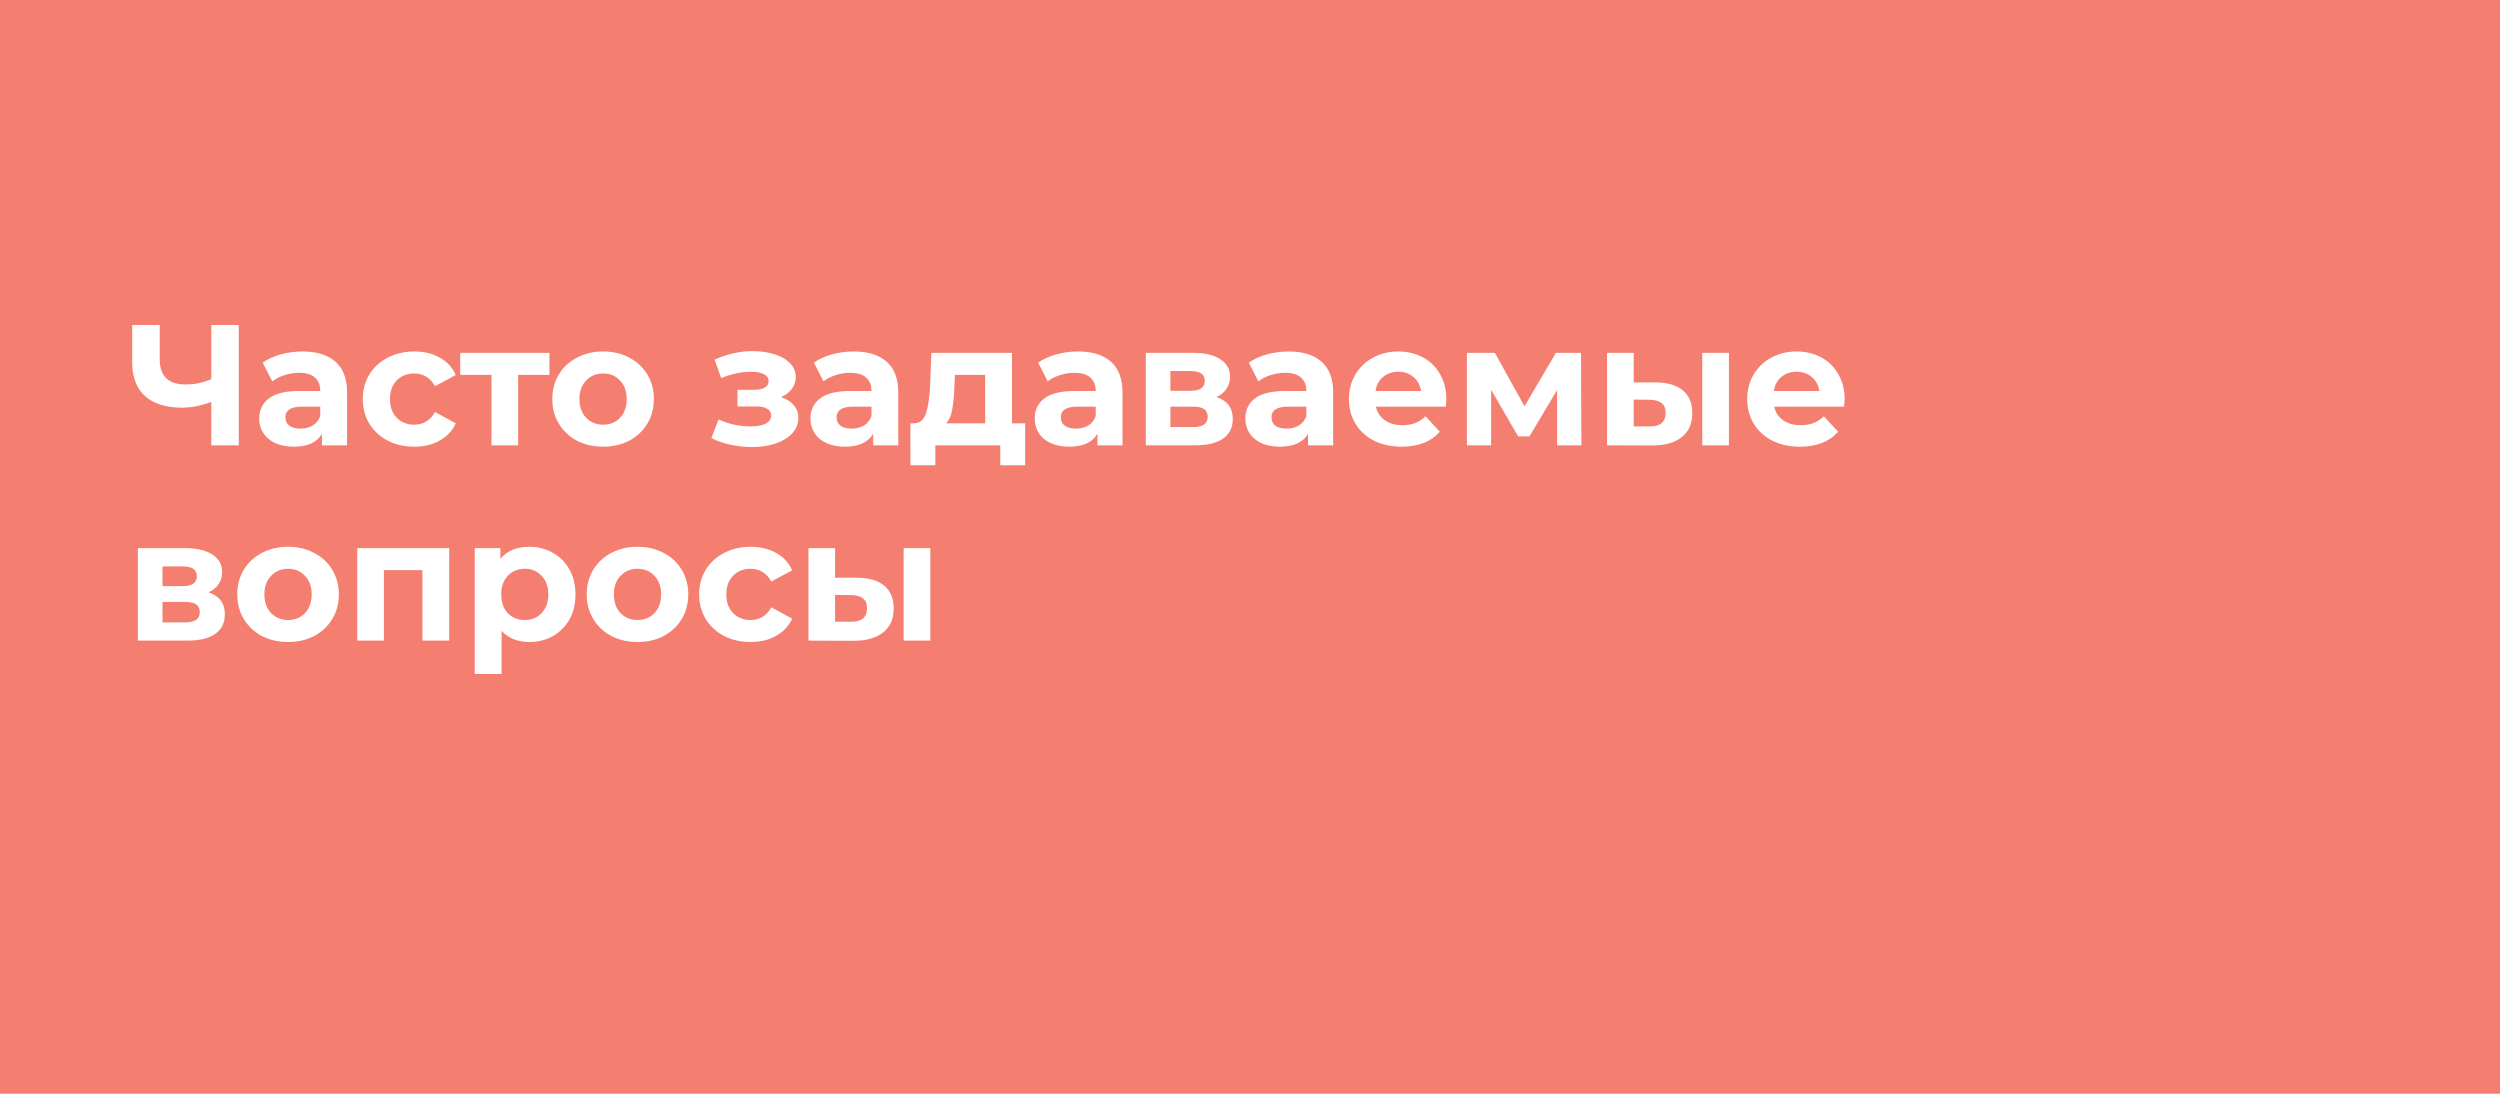 <svg width="320" height="140" viewBox="0 0 320 140" fill="none" xmlns="http://www.w3.org/2000/svg">
<rect width="320" height="140" fill="#F47E6F"/>
<path d="M30.564 41.6V57H27.044V51.456C25.709 51.94 24.47 52.182 23.326 52.182C21.258 52.182 19.674 51.691 18.574 50.708C17.474 49.711 16.924 48.281 16.924 46.418V41.6H20.444V46.022C20.444 47.078 20.723 47.877 21.28 48.42C21.852 48.948 22.673 49.212 23.744 49.212C24.917 49.212 26.017 48.985 27.044 48.53V41.6H30.564ZM38.727 44.988C40.56 44.988 41.968 45.428 42.95 46.308C43.933 47.173 44.425 48.486 44.425 50.246V57H41.212V55.526C40.567 56.626 39.364 57.176 37.605 57.176C36.695 57.176 35.903 57.022 35.228 56.714C34.569 56.406 34.062 55.981 33.711 55.438C33.358 54.895 33.182 54.279 33.182 53.59C33.182 52.49 33.593 51.625 34.414 50.994C35.251 50.363 36.534 50.048 38.264 50.048H40.992C40.992 49.3 40.765 48.728 40.31 48.332C39.856 47.921 39.174 47.716 38.264 47.716C37.634 47.716 37.011 47.819 36.395 48.024C35.793 48.215 35.28 48.479 34.855 48.816L33.623 46.418C34.268 45.963 35.038 45.611 35.932 45.362C36.842 45.113 37.773 44.988 38.727 44.988ZM38.462 54.866C39.049 54.866 39.57 54.734 40.025 54.47C40.479 54.191 40.802 53.788 40.992 53.26V52.05H38.639C37.23 52.05 36.526 52.512 36.526 53.436C36.526 53.876 36.695 54.228 37.032 54.492C37.385 54.741 37.861 54.866 38.462 54.866ZM53.038 57.176C51.776 57.176 50.64 56.919 49.628 56.406C48.63 55.878 47.846 55.152 47.274 54.228C46.717 53.304 46.438 52.255 46.438 51.082C46.438 49.909 46.717 48.86 47.274 47.936C47.846 47.012 48.63 46.293 49.628 45.78C50.64 45.252 51.776 44.988 53.038 44.988C54.285 44.988 55.37 45.252 56.294 45.78C57.233 46.293 57.914 47.034 58.34 48.002L55.678 49.432C55.062 48.347 54.175 47.804 53.016 47.804C52.121 47.804 51.38 48.097 50.794 48.684C50.207 49.271 49.914 50.07 49.914 51.082C49.914 52.094 50.207 52.893 50.794 53.48C51.38 54.067 52.121 54.36 53.016 54.36C54.189 54.36 55.077 53.817 55.678 52.732L58.34 54.184C57.914 55.123 57.233 55.856 56.294 56.384C55.37 56.912 54.285 57.176 53.038 57.176ZM70.326 47.98H66.322V57H62.912V47.98H58.908V45.164H70.326V47.98ZM77.206 57.176C75.959 57.176 74.837 56.919 73.84 56.406C72.857 55.878 72.087 55.152 71.53 54.228C70.972 53.304 70.694 52.255 70.694 51.082C70.694 49.909 70.972 48.86 71.53 47.936C72.087 47.012 72.857 46.293 73.84 45.78C74.837 45.252 75.959 44.988 77.206 44.988C78.452 44.988 79.567 45.252 80.55 45.78C81.532 46.293 82.302 47.012 82.86 47.936C83.417 48.86 83.696 49.909 83.696 51.082C83.696 52.255 83.417 53.304 82.86 54.228C82.302 55.152 81.532 55.878 80.55 56.406C79.567 56.919 78.452 57.176 77.206 57.176ZM77.206 54.36C78.086 54.36 78.804 54.067 79.362 53.48C79.934 52.879 80.22 52.079 80.22 51.082C80.22 50.085 79.934 49.293 79.362 48.706C78.804 48.105 78.086 47.804 77.206 47.804C76.326 47.804 75.6 48.105 75.028 48.706C74.456 49.293 74.17 50.085 74.17 51.082C74.17 52.079 74.456 52.879 75.028 53.48C75.6 54.067 76.326 54.36 77.206 54.36ZM99.965 50.84C100.669 51.06 101.211 51.397 101.593 51.852C101.989 52.307 102.187 52.849 102.187 53.48C102.187 54.228 101.93 54.888 101.417 55.46C100.903 56.017 100.199 56.45 99.305 56.758C98.41 57.066 97.398 57.22 96.269 57.22C95.345 57.22 94.435 57.125 93.541 56.934C92.646 56.743 91.817 56.457 91.055 56.076L91.979 53.678C93.225 54.279 94.604 54.58 96.115 54.58C96.921 54.58 97.552 54.463 98.007 54.228C98.476 53.979 98.711 53.634 98.711 53.194C98.711 52.813 98.549 52.527 98.227 52.336C97.904 52.131 97.435 52.028 96.819 52.028H94.399V49.894H96.511C97.112 49.894 97.574 49.799 97.897 49.608C98.219 49.417 98.381 49.139 98.381 48.772C98.381 48.391 98.175 48.097 97.765 47.892C97.369 47.687 96.797 47.584 96.049 47.584C94.905 47.584 93.658 47.855 92.309 48.398L91.473 46.022C93.115 45.303 94.714 44.944 96.269 44.944C97.339 44.944 98.293 45.076 99.129 45.34C99.979 45.604 100.647 45.993 101.131 46.506C101.615 47.005 101.857 47.591 101.857 48.266C101.857 48.823 101.688 49.329 101.351 49.784C101.013 50.224 100.551 50.576 99.965 50.84ZM109.281 44.988C111.115 44.988 112.523 45.428 113.505 46.308C114.488 47.173 114.979 48.486 114.979 50.246V57H111.767V55.526C111.122 56.626 109.919 57.176 108.159 57.176C107.25 57.176 106.458 57.022 105.783 56.714C105.123 56.406 104.617 55.981 104.265 55.438C103.913 54.895 103.737 54.279 103.737 53.59C103.737 52.49 104.148 51.625 104.969 50.994C105.805 50.363 107.089 50.048 108.819 50.048H111.547C111.547 49.3 111.32 48.728 110.865 48.332C110.411 47.921 109.729 47.716 108.819 47.716C108.189 47.716 107.565 47.819 106.949 48.024C106.348 48.215 105.835 48.479 105.409 48.816L104.177 46.418C104.823 45.963 105.593 45.611 106.487 45.362C107.397 45.113 108.328 44.988 109.281 44.988ZM109.017 54.866C109.604 54.866 110.125 54.734 110.579 54.47C111.034 54.191 111.357 53.788 111.547 53.26V52.05H109.193C107.785 52.05 107.081 52.512 107.081 53.436C107.081 53.876 107.25 54.228 107.587 54.492C107.939 54.741 108.416 54.866 109.017 54.866ZM131.227 54.184V59.552H128.037V57H119.721V59.552H116.531V54.184H117.015C117.748 54.169 118.254 53.737 118.533 52.886C118.811 52.035 118.987 50.825 119.061 49.256L119.215 45.164H129.533V54.184H131.227ZM122.163 49.498C122.119 50.701 122.023 51.683 121.877 52.446C121.745 53.209 121.488 53.788 121.107 54.184H126.101V47.98H122.229L122.163 49.498ZM137.984 44.988C139.818 44.988 141.226 45.428 142.208 46.308C143.191 47.173 143.682 48.486 143.682 50.246V57H140.47V55.526C139.825 56.626 138.622 57.176 136.862 57.176C135.953 57.176 135.161 57.022 134.486 56.714C133.826 56.406 133.32 55.981 132.968 55.438C132.616 54.895 132.44 54.279 132.44 53.59C132.44 52.49 132.851 51.625 133.672 50.994C134.508 50.363 135.792 50.048 137.522 50.048H140.25C140.25 49.3 140.023 48.728 139.568 48.332C139.114 47.921 138.432 47.716 137.522 47.716C136.892 47.716 136.268 47.819 135.652 48.024C135.051 48.215 134.538 48.479 134.112 48.816L132.88 46.418C133.526 45.963 134.296 45.611 135.19 45.362C136.1 45.113 137.031 44.988 137.984 44.988ZM137.72 54.866C138.307 54.866 138.828 54.734 139.282 54.47C139.737 54.191 140.06 53.788 140.25 53.26V52.05H137.896C136.488 52.05 135.784 52.512 135.784 53.436C135.784 53.876 135.953 54.228 136.29 54.492C136.642 54.741 137.119 54.866 137.72 54.866ZM155.706 50.818C157.099 51.287 157.796 52.226 157.796 53.634C157.796 54.705 157.392 55.533 156.586 56.12C155.779 56.707 154.576 57 152.978 57H146.664V45.164H152.714C154.195 45.164 155.354 45.435 156.19 45.978C157.026 46.506 157.444 47.254 157.444 48.222C157.444 48.809 157.29 49.329 156.982 49.784C156.688 50.224 156.263 50.569 155.706 50.818ZM149.81 50.026H152.406C153.608 50.026 154.21 49.601 154.21 48.75C154.21 47.914 153.608 47.496 152.406 47.496H149.81V50.026ZM152.692 54.668C153.953 54.668 154.584 54.235 154.584 53.37C154.584 52.915 154.437 52.585 154.144 52.38C153.85 52.16 153.388 52.05 152.758 52.05H149.81V54.668H152.692ZM164.947 44.988C166.781 44.988 168.189 45.428 169.171 46.308C170.154 47.173 170.645 48.486 170.645 50.246V57H167.433V55.526C166.788 56.626 165.585 57.176 163.825 57.176C162.916 57.176 162.124 57.022 161.449 56.714C160.789 56.406 160.283 55.981 159.931 55.438C159.579 54.895 159.403 54.279 159.403 53.59C159.403 52.49 159.814 51.625 160.635 50.994C161.471 50.363 162.755 50.048 164.485 50.048H167.213C167.213 49.3 166.986 48.728 166.531 48.332C166.077 47.921 165.395 47.716 164.485 47.716C163.855 47.716 163.231 47.819 162.615 48.024C162.014 48.215 161.501 48.479 161.075 48.816L159.843 46.418C160.489 45.963 161.259 45.611 162.153 45.362C163.063 45.113 163.994 44.988 164.947 44.988ZM164.683 54.866C165.27 54.866 165.791 54.734 166.245 54.47C166.7 54.191 167.023 53.788 167.213 53.26V52.05H164.859C163.451 52.05 162.747 52.512 162.747 53.436C162.747 53.876 162.916 54.228 163.253 54.492C163.605 54.741 164.082 54.866 164.683 54.866ZM185.133 51.126C185.133 51.17 185.111 51.478 185.067 52.05H176.113C176.274 52.783 176.655 53.363 177.257 53.788C177.858 54.213 178.606 54.426 179.501 54.426C180.117 54.426 180.659 54.338 181.129 54.162C181.613 53.971 182.06 53.678 182.471 53.282L184.297 55.262C183.182 56.538 181.554 57.176 179.413 57.176C178.078 57.176 176.897 56.919 175.871 56.406C174.844 55.878 174.052 55.152 173.495 54.228C172.937 53.304 172.659 52.255 172.659 51.082C172.659 49.923 172.93 48.882 173.473 47.958C174.03 47.019 174.785 46.293 175.739 45.78C176.707 45.252 177.785 44.988 178.973 44.988C180.131 44.988 181.18 45.237 182.119 45.736C183.057 46.235 183.791 46.953 184.319 47.892C184.861 48.816 185.133 49.894 185.133 51.126ZM178.995 47.584C178.217 47.584 177.565 47.804 177.037 48.244C176.509 48.684 176.186 49.285 176.069 50.048H181.899C181.781 49.3 181.459 48.706 180.931 48.266C180.403 47.811 179.757 47.584 178.995 47.584ZM199.313 57V49.916L195.771 55.856H194.319L190.865 49.894V57H187.763V45.164H191.349L195.133 52.006L199.159 45.164H202.371L202.415 57H199.313ZM211.929 48.948C213.469 48.963 214.635 49.307 215.427 49.982C216.219 50.657 216.615 51.625 216.615 52.886C216.615 54.206 216.167 55.225 215.273 55.944C214.378 56.663 213.109 57.022 211.467 57.022L205.703 57V45.164H209.113V48.948H211.929ZM217.891 45.164H221.301V57H217.891V45.164ZM211.159 54.58C211.819 54.595 212.325 54.455 212.677 54.162C213.029 53.869 213.205 53.429 213.205 52.842C213.205 52.27 213.029 51.852 212.677 51.588C212.339 51.324 211.833 51.185 211.159 51.17L209.113 51.148V54.58H211.159ZM236.115 51.126C236.115 51.17 236.093 51.478 236.049 52.05H227.095C227.256 52.783 227.638 53.363 228.239 53.788C228.84 54.213 229.588 54.426 230.483 54.426C231.099 54.426 231.642 54.338 232.111 54.162C232.595 53.971 233.042 53.678 233.453 53.282L235.279 55.262C234.164 56.538 232.536 57.176 230.395 57.176C229.06 57.176 227.88 56.919 226.853 56.406C225.826 55.878 225.034 55.152 224.477 54.228C223.92 53.304 223.641 52.255 223.641 51.082C223.641 49.923 223.912 48.882 224.455 47.958C225.012 47.019 225.768 46.293 226.721 45.78C227.689 45.252 228.767 44.988 229.955 44.988C231.114 44.988 232.162 45.237 233.101 45.736C234.04 46.235 234.773 46.953 235.301 47.892C235.844 48.816 236.115 49.894 236.115 51.126ZM229.977 47.584C229.2 47.584 228.547 47.804 228.019 48.244C227.491 48.684 227.168 49.285 227.051 50.048H232.881C232.764 49.3 232.441 48.706 231.913 48.266C231.385 47.811 230.74 47.584 229.977 47.584ZM26.692 75.818C28.085 76.287 28.782 77.226 28.782 78.634C28.782 79.705 28.379 80.533 27.572 81.12C26.765 81.707 25.563 82 23.964 82H17.65V70.164H23.7C25.181 70.164 26.34 70.435 27.176 70.978C28.012 71.506 28.43 72.254 28.43 73.222C28.43 73.809 28.276 74.329 27.968 74.784C27.675 75.224 27.249 75.569 26.692 75.818ZM20.796 75.026H23.392C24.595 75.026 25.196 74.601 25.196 73.75C25.196 72.914 24.595 72.496 23.392 72.496H20.796V75.026ZM23.678 79.668C24.939 79.668 25.57 79.235 25.57 78.37C25.57 77.915 25.423 77.585 25.13 77.38C24.837 77.16 24.375 77.05 23.744 77.05H20.796V79.668H23.678ZM36.88 82.176C35.633 82.176 34.511 81.919 33.514 81.406C32.531 80.878 31.761 80.152 31.203 79.228C30.646 78.304 30.367 77.255 30.367 76.082C30.367 74.909 30.646 73.86 31.203 72.936C31.761 72.012 32.531 71.293 33.514 70.78C34.511 70.252 35.633 69.988 36.88 69.988C38.126 69.988 39.241 70.252 40.224 70.78C41.206 71.293 41.976 72.012 42.533 72.936C43.091 73.86 43.37 74.909 43.37 76.082C43.37 77.255 43.091 78.304 42.533 79.228C41.976 80.152 41.206 80.878 40.224 81.406C39.241 81.919 38.126 82.176 36.88 82.176ZM36.88 79.36C37.76 79.36 38.478 79.067 39.035 78.48C39.608 77.879 39.894 77.079 39.894 76.082C39.894 75.085 39.608 74.293 39.035 73.706C38.478 73.105 37.76 72.804 36.88 72.804C35.999 72.804 35.273 73.105 34.702 73.706C34.13 74.293 33.843 75.085 33.843 76.082C33.843 77.079 34.13 77.879 34.702 78.48C35.273 79.067 35.999 79.36 36.88 79.36ZM57.5 70.164V82H54.068V72.98H49.14V82H45.73V70.164H57.5ZM67.765 69.988C68.865 69.988 69.862 70.245 70.757 70.758C71.666 71.257 72.377 71.968 72.891 72.892C73.404 73.801 73.661 74.865 73.661 76.082C73.661 77.299 73.404 78.37 72.891 79.294C72.377 80.203 71.666 80.915 70.757 81.428C69.862 81.927 68.865 82.176 67.765 82.176C66.254 82.176 65.066 81.699 64.201 80.746V86.268H60.769V70.164H64.047V71.528C64.897 70.501 66.137 69.988 67.765 69.988ZM67.171 79.36C68.051 79.36 68.769 79.067 69.327 78.48C69.899 77.879 70.185 77.079 70.185 76.082C70.185 75.085 69.899 74.293 69.327 73.706C68.769 73.105 68.051 72.804 67.171 72.804C66.291 72.804 65.565 73.105 64.993 73.706C64.435 74.293 64.157 75.085 64.157 76.082C64.157 77.079 64.435 77.879 64.993 78.48C65.565 79.067 66.291 79.36 67.171 79.36ZM81.61 82.176C80.363 82.176 79.241 81.919 78.244 81.406C77.261 80.878 76.491 80.152 75.934 79.228C75.377 78.304 75.098 77.255 75.098 76.082C75.098 74.909 75.377 73.86 75.934 72.936C76.491 72.012 77.261 71.293 78.244 70.78C79.241 70.252 80.363 69.988 81.61 69.988C82.857 69.988 83.971 70.252 84.954 70.78C85.937 71.293 86.707 72.012 87.264 72.936C87.821 73.86 88.1 74.909 88.1 76.082C88.1 77.255 87.821 78.304 87.264 79.228C86.707 80.152 85.937 80.878 84.954 81.406C83.971 81.919 82.857 82.176 81.61 82.176ZM81.61 79.36C82.49 79.36 83.209 79.067 83.766 78.48C84.338 77.879 84.624 77.079 84.624 76.082C84.624 75.085 84.338 74.293 83.766 73.706C83.209 73.105 82.49 72.804 81.61 72.804C80.73 72.804 80.004 73.105 79.432 73.706C78.86 74.293 78.574 75.085 78.574 76.082C78.574 77.079 78.86 77.879 79.432 78.48C80.004 79.067 80.73 79.36 81.61 79.36ZM96.093 82.176C94.831 82.176 93.695 81.919 92.683 81.406C91.685 80.878 90.9 80.152 90.329 79.228C89.771 78.304 89.493 77.255 89.493 76.082C89.493 74.909 89.771 73.86 90.329 72.936C90.9 72.012 91.685 71.293 92.683 70.78C93.695 70.252 94.831 69.988 96.093 69.988C97.339 69.988 98.424 70.252 99.349 70.78C100.287 71.293 100.969 72.034 101.395 73.002L98.733 74.432C98.117 73.347 97.229 72.804 96.07 72.804C95.176 72.804 94.435 73.097 93.849 73.684C93.262 74.271 92.969 75.07 92.969 76.082C92.969 77.094 93.262 77.893 93.849 78.48C94.435 79.067 95.176 79.36 96.07 79.36C97.244 79.36 98.131 78.817 98.733 77.732L101.395 79.184C100.969 80.123 100.287 80.856 99.349 81.384C98.424 81.912 97.339 82.176 96.093 82.176ZM109.706 73.948C111.246 73.963 112.412 74.307 113.204 74.982C113.996 75.657 114.392 76.625 114.392 77.886C114.392 79.206 113.945 80.225 113.05 80.944C112.155 81.663 110.887 82.022 109.244 82.022L103.48 82V70.164H106.89V73.948H109.706ZM115.668 70.164H119.078V82H115.668V70.164ZM108.936 79.58C109.596 79.595 110.102 79.455 110.454 79.162C110.806 78.869 110.982 78.429 110.982 77.842C110.982 77.27 110.806 76.852 110.454 76.588C110.117 76.324 109.611 76.185 108.936 76.17L106.89 76.148V79.58H108.936Z" fill="white"/>
</svg>
